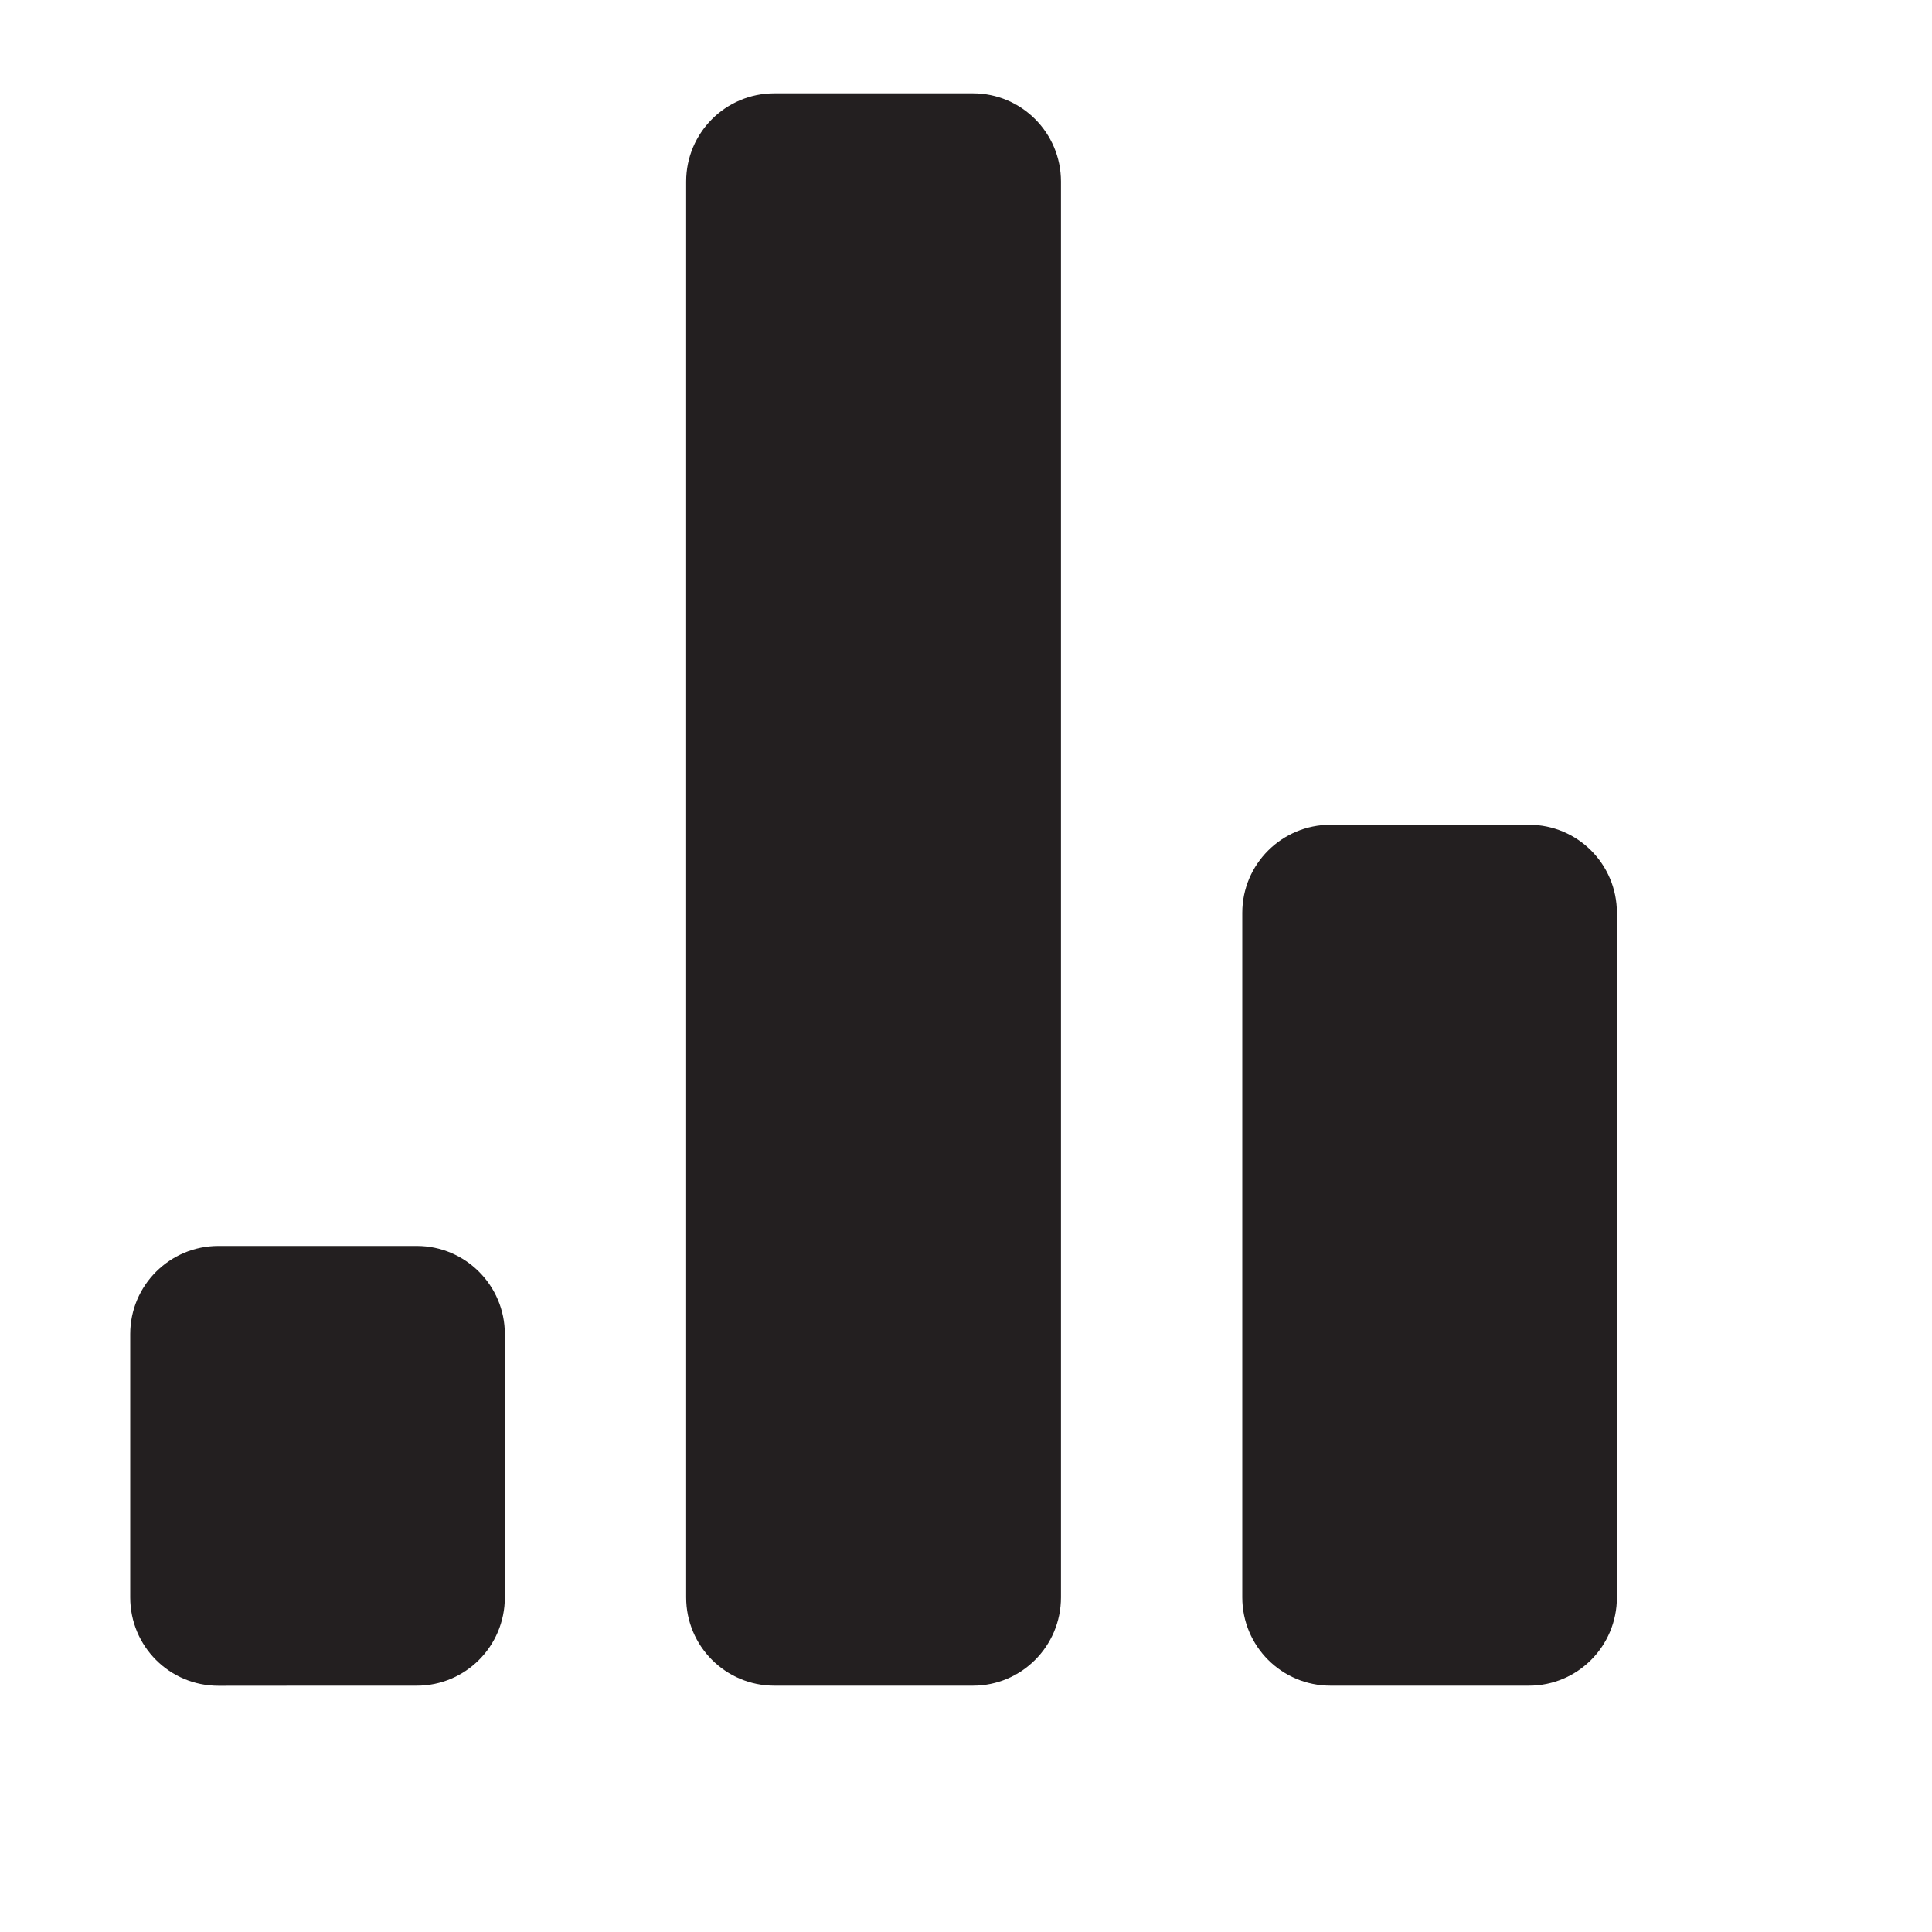 <?xml version="1.0" encoding="utf-8"?>
<!-- Generator: Adobe Illustrator 16.0.4, SVG Export Plug-In . SVG Version: 6.00 Build 0)  -->
<!DOCTYPE svg PUBLIC "-//W3C//DTD SVG 1.1//EN" "http://www.w3.org/Graphics/SVG/1.1/DTD/svg11.dtd">
<svg version="1.1" id="Layer_1" xmlns="http://www.w3.org/2000/svg" xmlns:xlink="http://www.w3.org/1999/xlink" x="0px" y="0px"
	 width="20px" height="20px" viewBox="0 0 20 20" enable-background="new 0 0 20 20" xml:space="preserve">
<g>
	<path fill="#231F20" d="M10.072,17.45c0.502,0,0.911-0.408,0.911-0.914V1.879c0-0.505-0.409-0.913-0.911-0.913
		c-0.309,0-1.75,0-2.056,0c-0.504,0-0.913,0.408-0.913,0.913v14.657c0,0.506,0.409,0.914,0.913,0.914
		C8.322,17.45,9.764,17.45,10.072,17.45z"/>
	<path fill="#231F20" d="M15.827,17.45c0.504,0,0.911-0.408,0.911-0.914V9.45c0-0.504-0.407-0.912-0.911-0.912
		c-0.31,0-1.749,0-2.053,0c-0.505,0-0.914,0.408-0.914,0.912v7.086c0,0.506,0.409,0.914,0.914,0.914
		C14.078,17.45,15.518,17.45,15.827,17.45z"/>
	<path fill="#231F20" d="M4.315,17.45c0.503,0,0.911-0.408,0.911-0.914V13.81c0-0.502-0.408-0.912-0.911-0.912
		c-0.306,0-1.748,0-2.054,0c-0.505,0-0.913,0.41-0.913,0.912v2.727c0,0.506,0.408,0.914,0.913,0.914
		C2.567,17.45,4.01,17.45,4.315,17.45z"/>
</g>
</svg>
